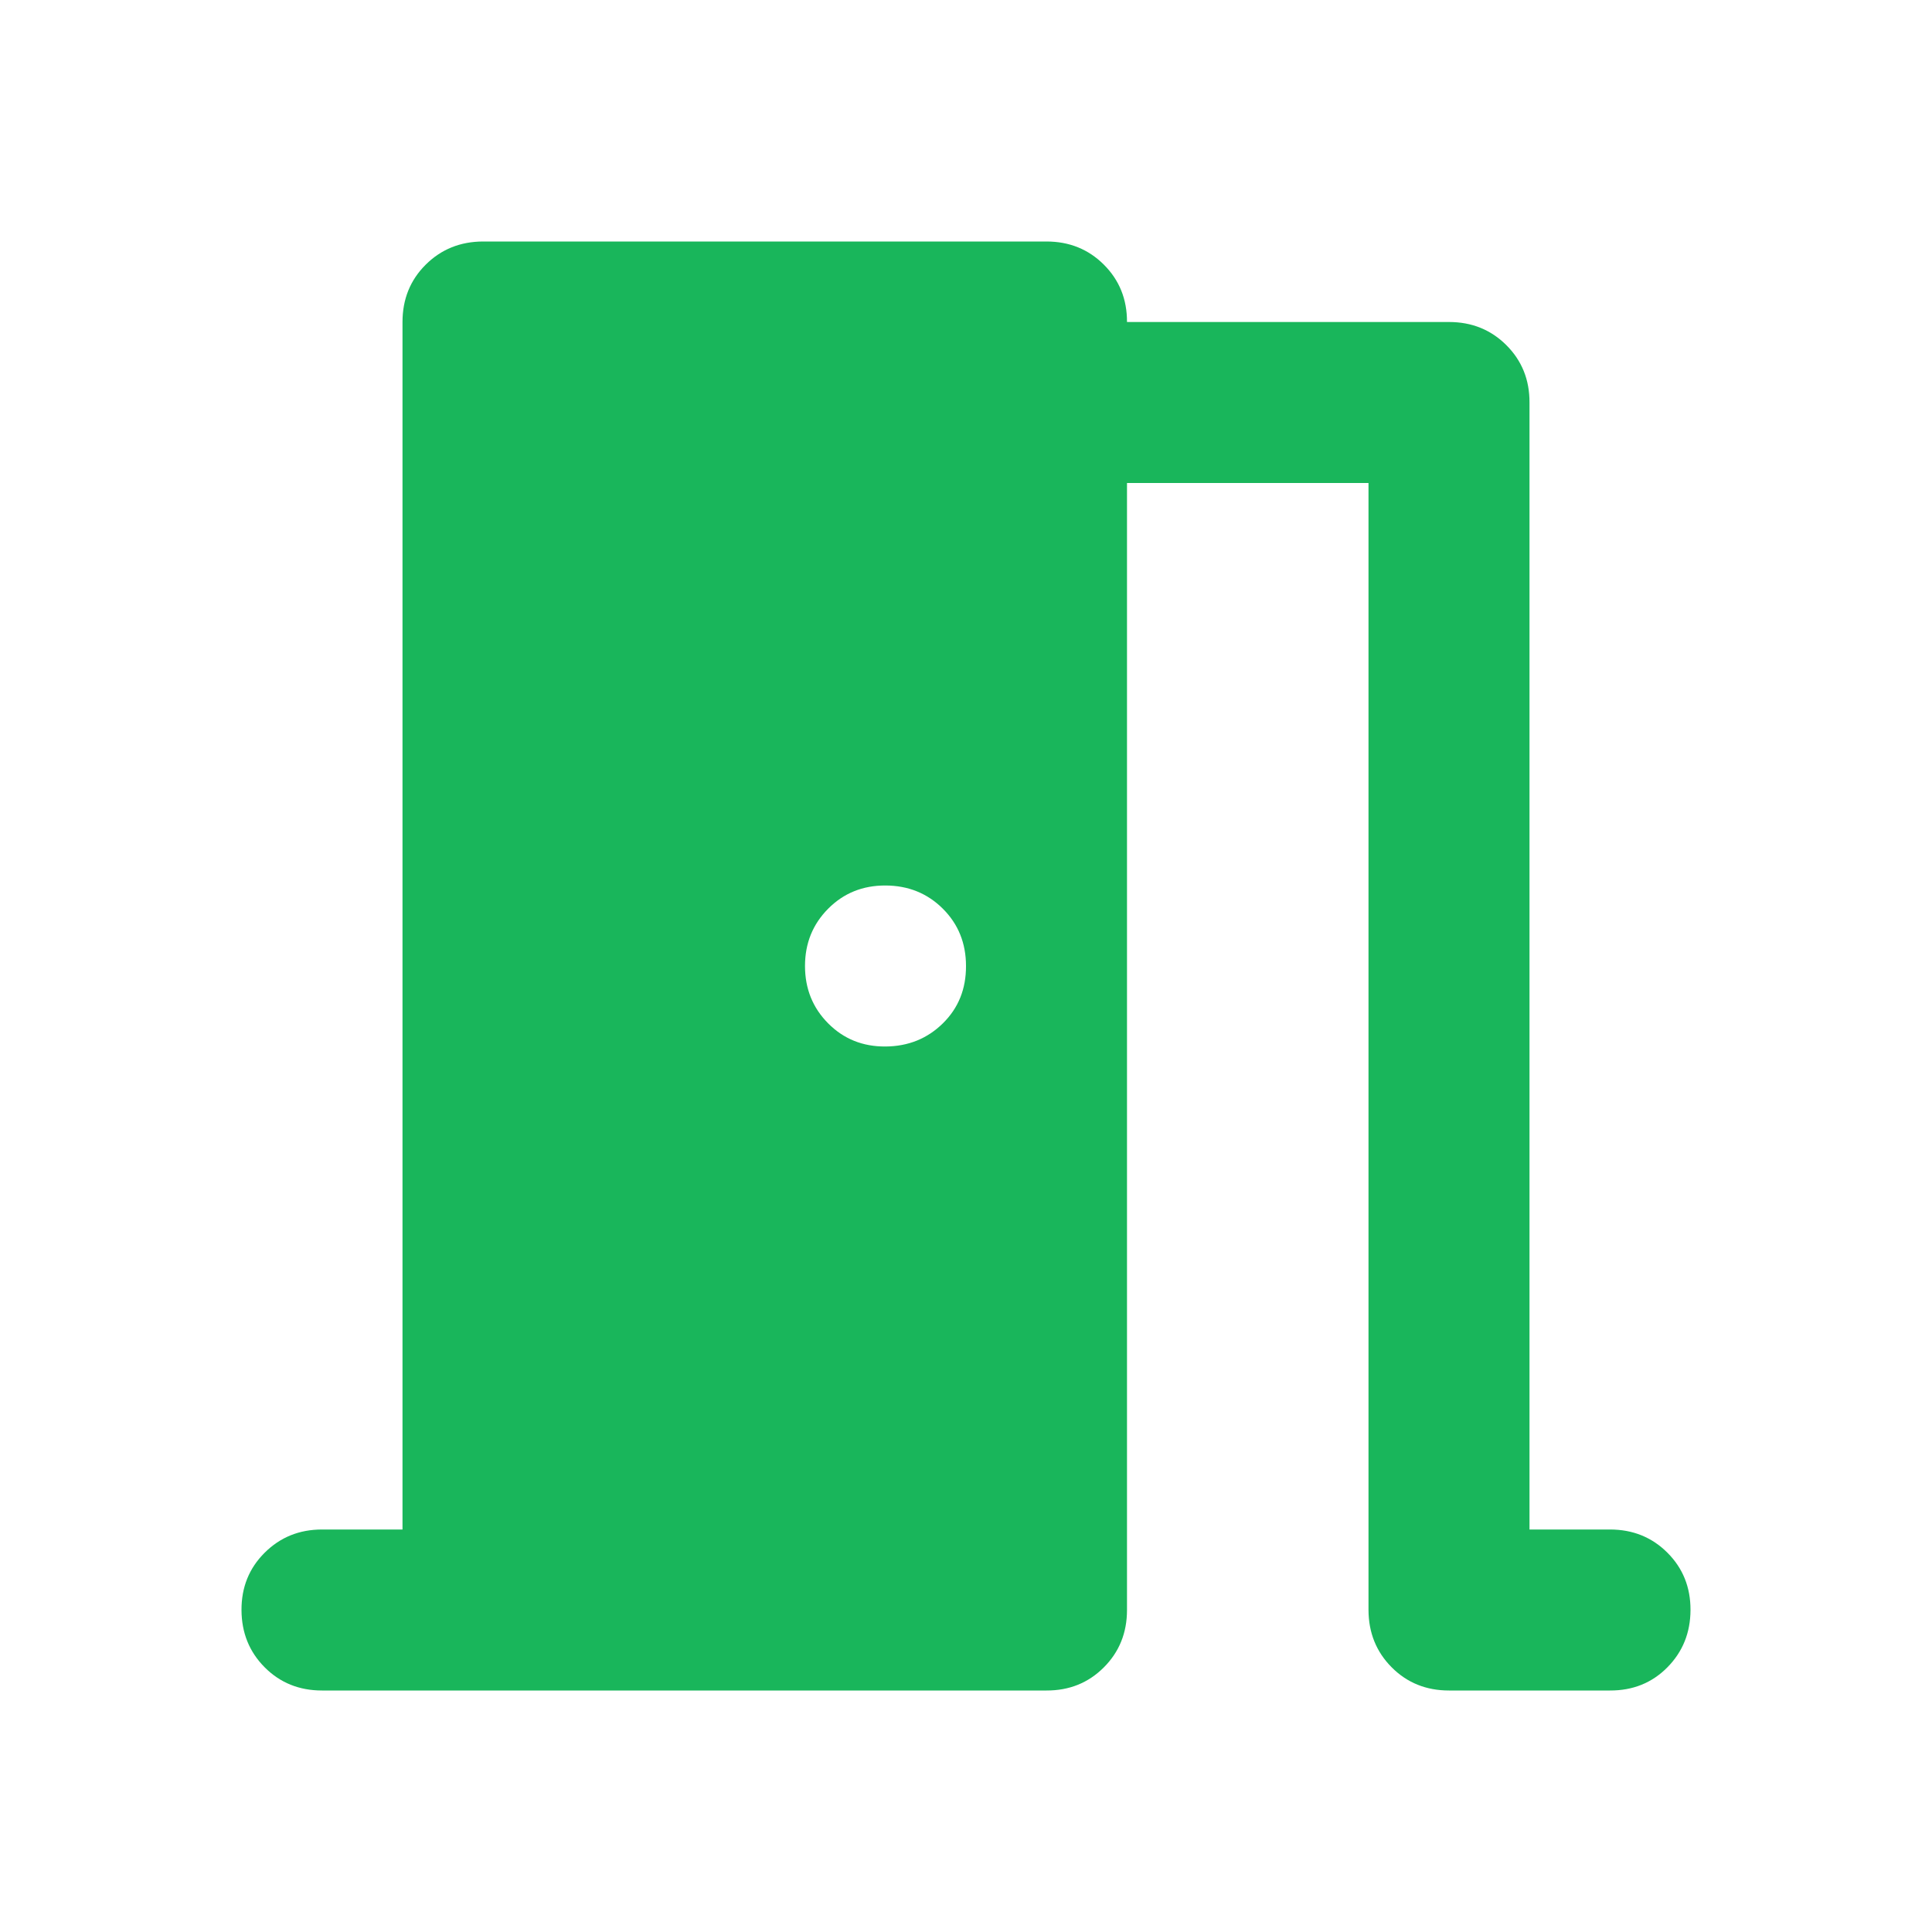<svg width="24" height="24" viewBox="0 0 24 24" fill="none" xmlns="http://www.w3.org/2000/svg">
<path d="M4 21C3.717 21 3.479 20.904 3.288 20.712C3.097 20.52 3.001 20.283 3 20C2.999 19.717 3.095 19.48 3.288 19.288C3.481 19.096 3.718 19 4 19H5V4C5 3.717 5.096 3.479 5.288 3.288C5.48 3.097 5.717 3.001 6 3H13C13.283 3 13.521 3.096 13.713 3.288C13.905 3.48 14.001 3.717 14 4H18C18.283 4 18.521 4.096 18.713 4.288C18.905 4.48 19.001 4.717 19 5V19H20C20.283 19 20.521 19.096 20.713 19.288C20.905 19.48 21.001 19.717 21 20C20.999 20.283 20.903 20.52 20.712 20.713C20.521 20.906 20.283 21.001 20 21H18C17.717 21 17.479 20.904 17.288 20.712C17.097 20.52 17.001 20.283 17 20V6H14V20C14 20.283 13.904 20.521 13.712 20.713C13.52 20.905 13.283 21.001 13 21H4ZM12 12C12 11.717 11.904 11.479 11.712 11.288C11.52 11.097 11.283 11.001 11 11C10.717 10.999 10.48 11.095 10.288 11.288C10.096 11.481 10 11.718 10 12C10 12.282 10.096 12.52 10.288 12.713C10.48 12.906 10.717 13.002 11 13C11.283 12.998 11.52 12.902 11.713 12.712C11.906 12.522 12.001 12.285 12 12Z" fill="#19B65B"/>
</svg>
